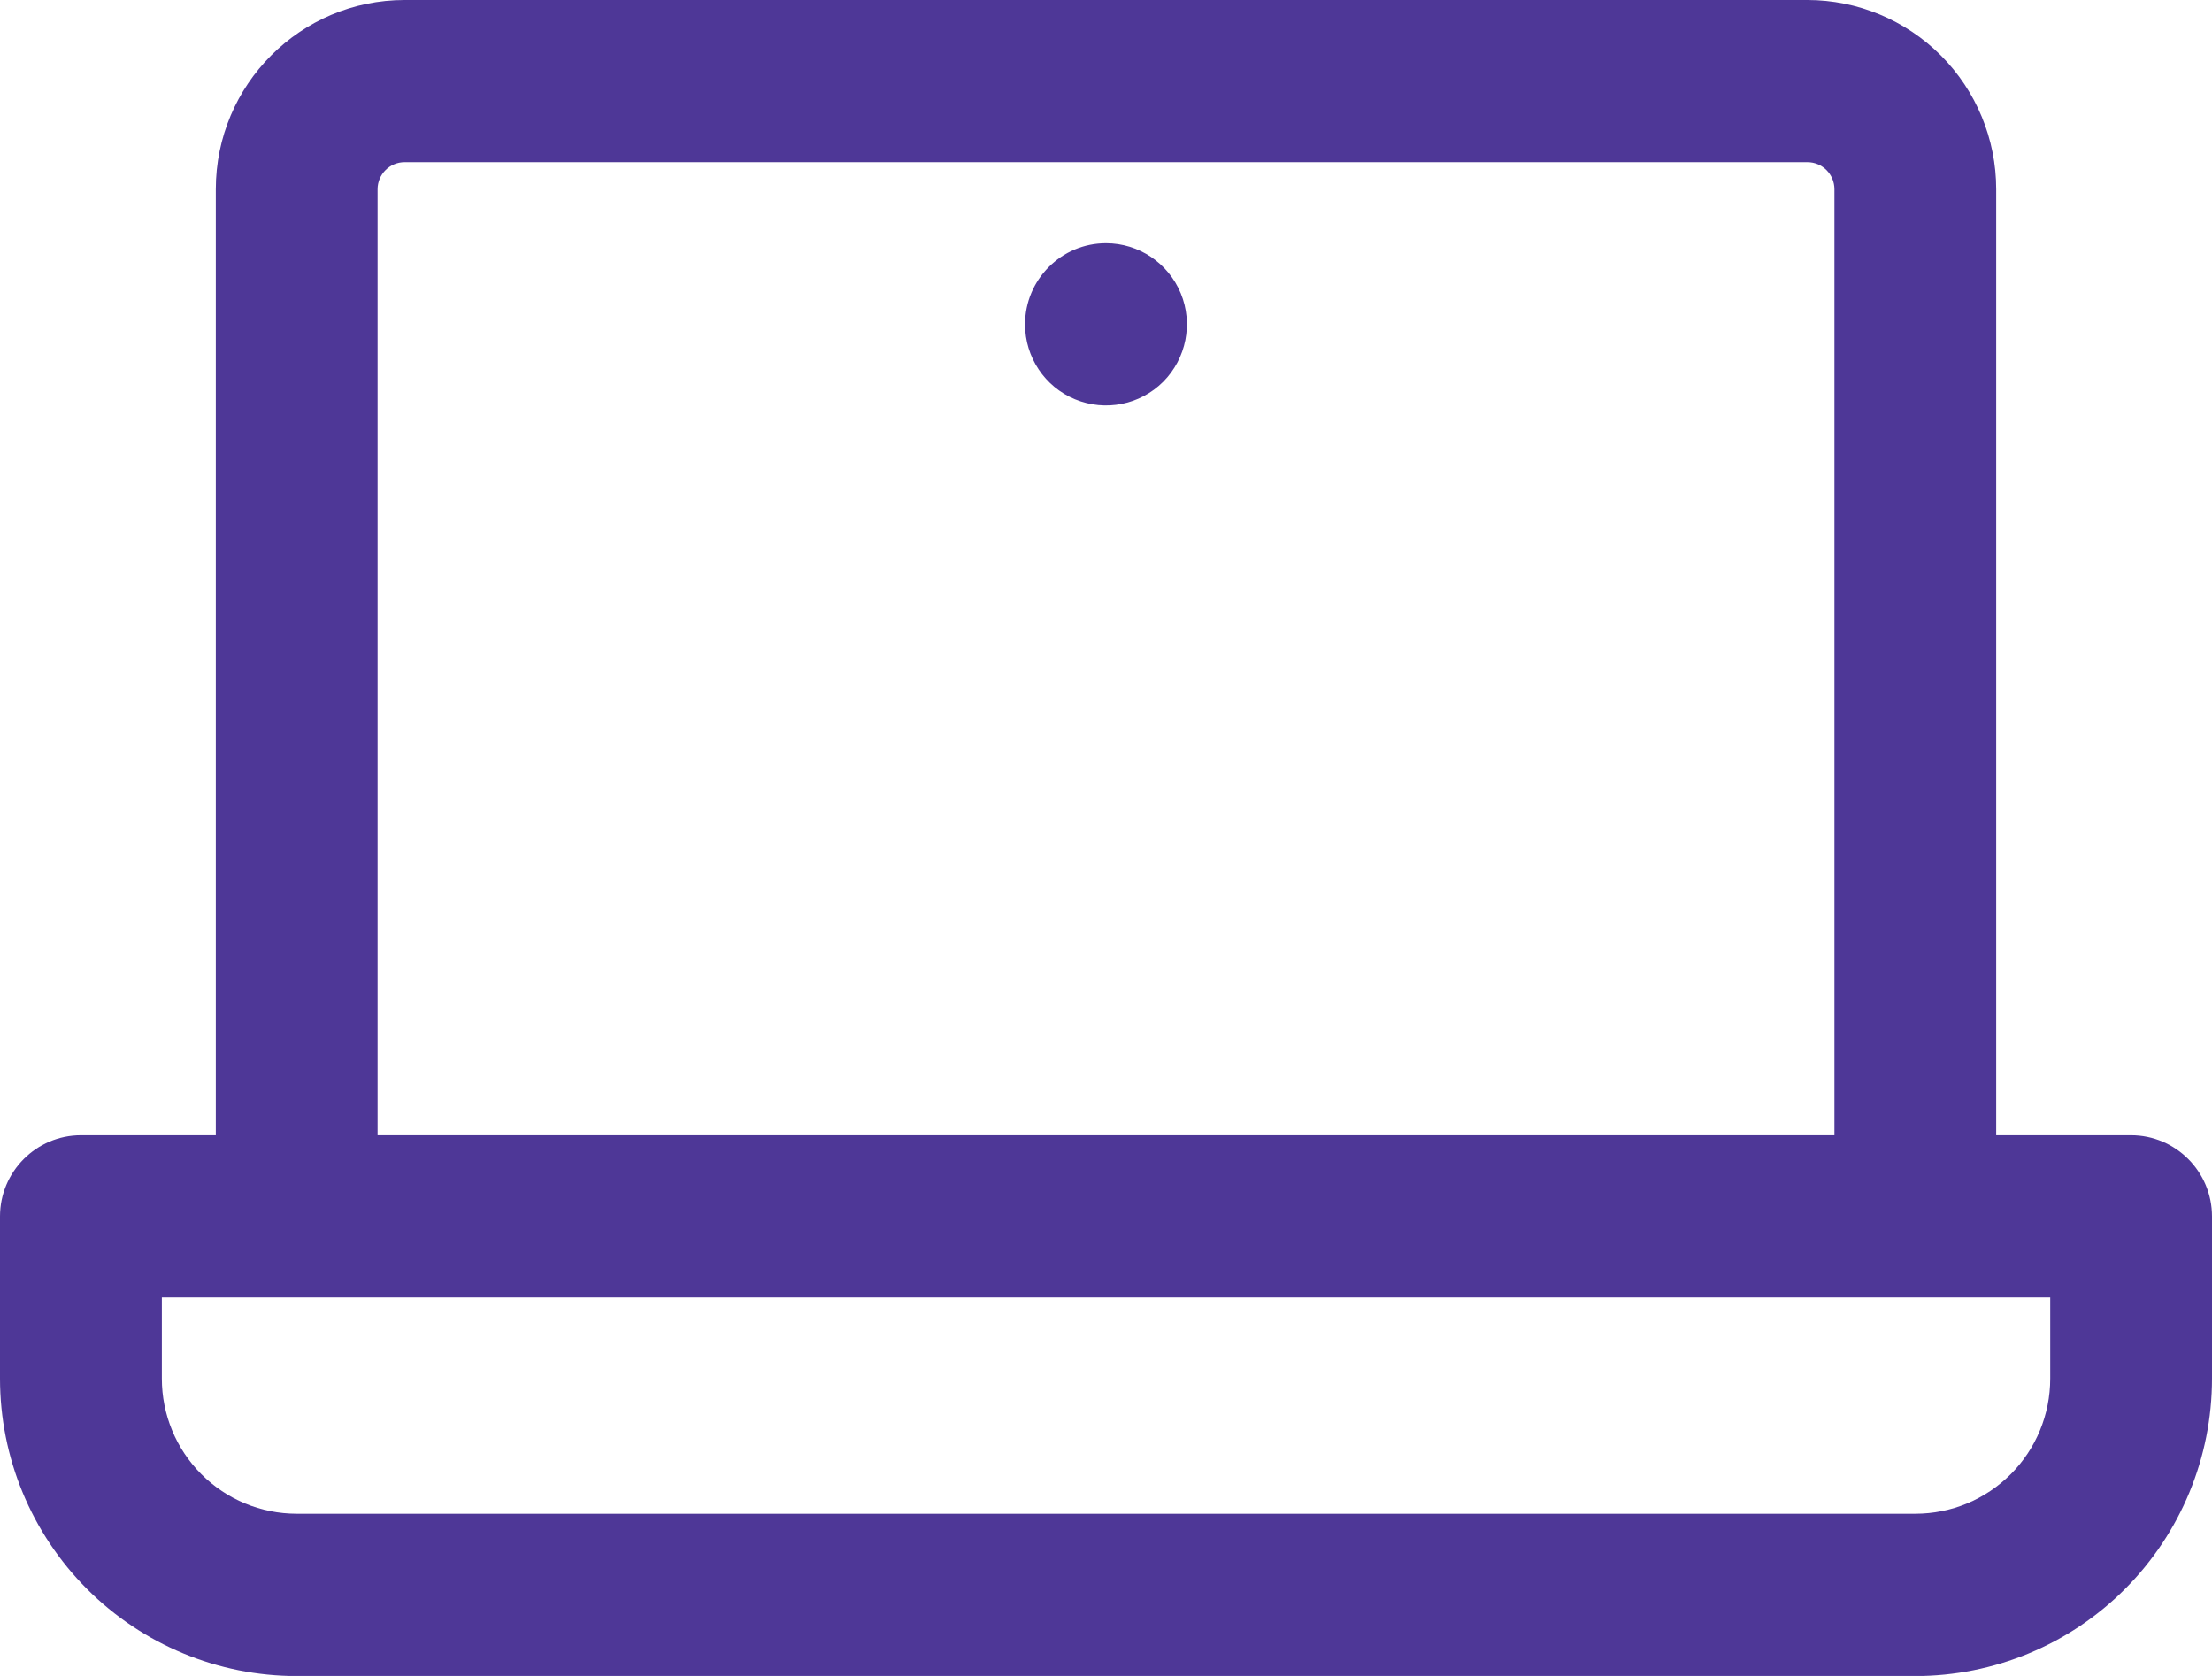 <svg width="66" height="50" viewBox="0 0 66 50" fill="none" xmlns="http://www.w3.org/2000/svg">
    <g clip-path="url(#clip0_810_2963)">
        <path fill-rule="evenodd" clip-rule="evenodd" d="M6.439 33.869H2.416C1.082 33.869 0 34.956 0 36.29V41.128C0 43.482 0.932 45.737 2.594 47.404C4.255 49.068 6.506 50.003 8.853 50.003H57.147C59.496 50.003 61.748 49.068 63.406 47.404C65.068 45.737 66 43.482 66 41.128V36.29C66 34.956 64.918 33.869 63.584 33.869H59.561V5.646C59.561 4.149 58.966 2.712 57.91 1.654C56.854 0.596 55.419 0 53.925 0H12.075C8.963 0 6.439 2.529 6.439 5.646V33.869ZM61.173 38.708V41.128C61.173 42.199 60.751 43.224 59.996 43.98C59.241 44.736 58.219 45.161 57.15 45.161H8.853C7.784 45.161 6.761 44.736 6.007 43.98C5.252 43.224 4.829 42.199 4.829 41.128V38.708H61.17H61.173ZM54.734 33.869V5.646C54.734 5.202 54.376 4.838 53.928 4.838H12.072C11.627 4.838 11.266 5.202 11.266 5.646V33.869H54.731H54.734ZM33 7.256C33.979 7.256 34.857 7.847 35.231 8.751C35.604 9.654 35.395 10.696 34.708 11.388C34.017 12.079 32.979 12.286 32.075 11.912C31.174 11.54 30.584 10.658 30.584 9.677C30.584 8.343 31.666 7.256 33 7.256Z" fill="#4E3797"/>
    </g>
    <defs>
        <clipPath id="clip0_810_2963">
            <rect width="66" height="50" fill="white"/>
        </clipPath>
    </defs>
</svg>
